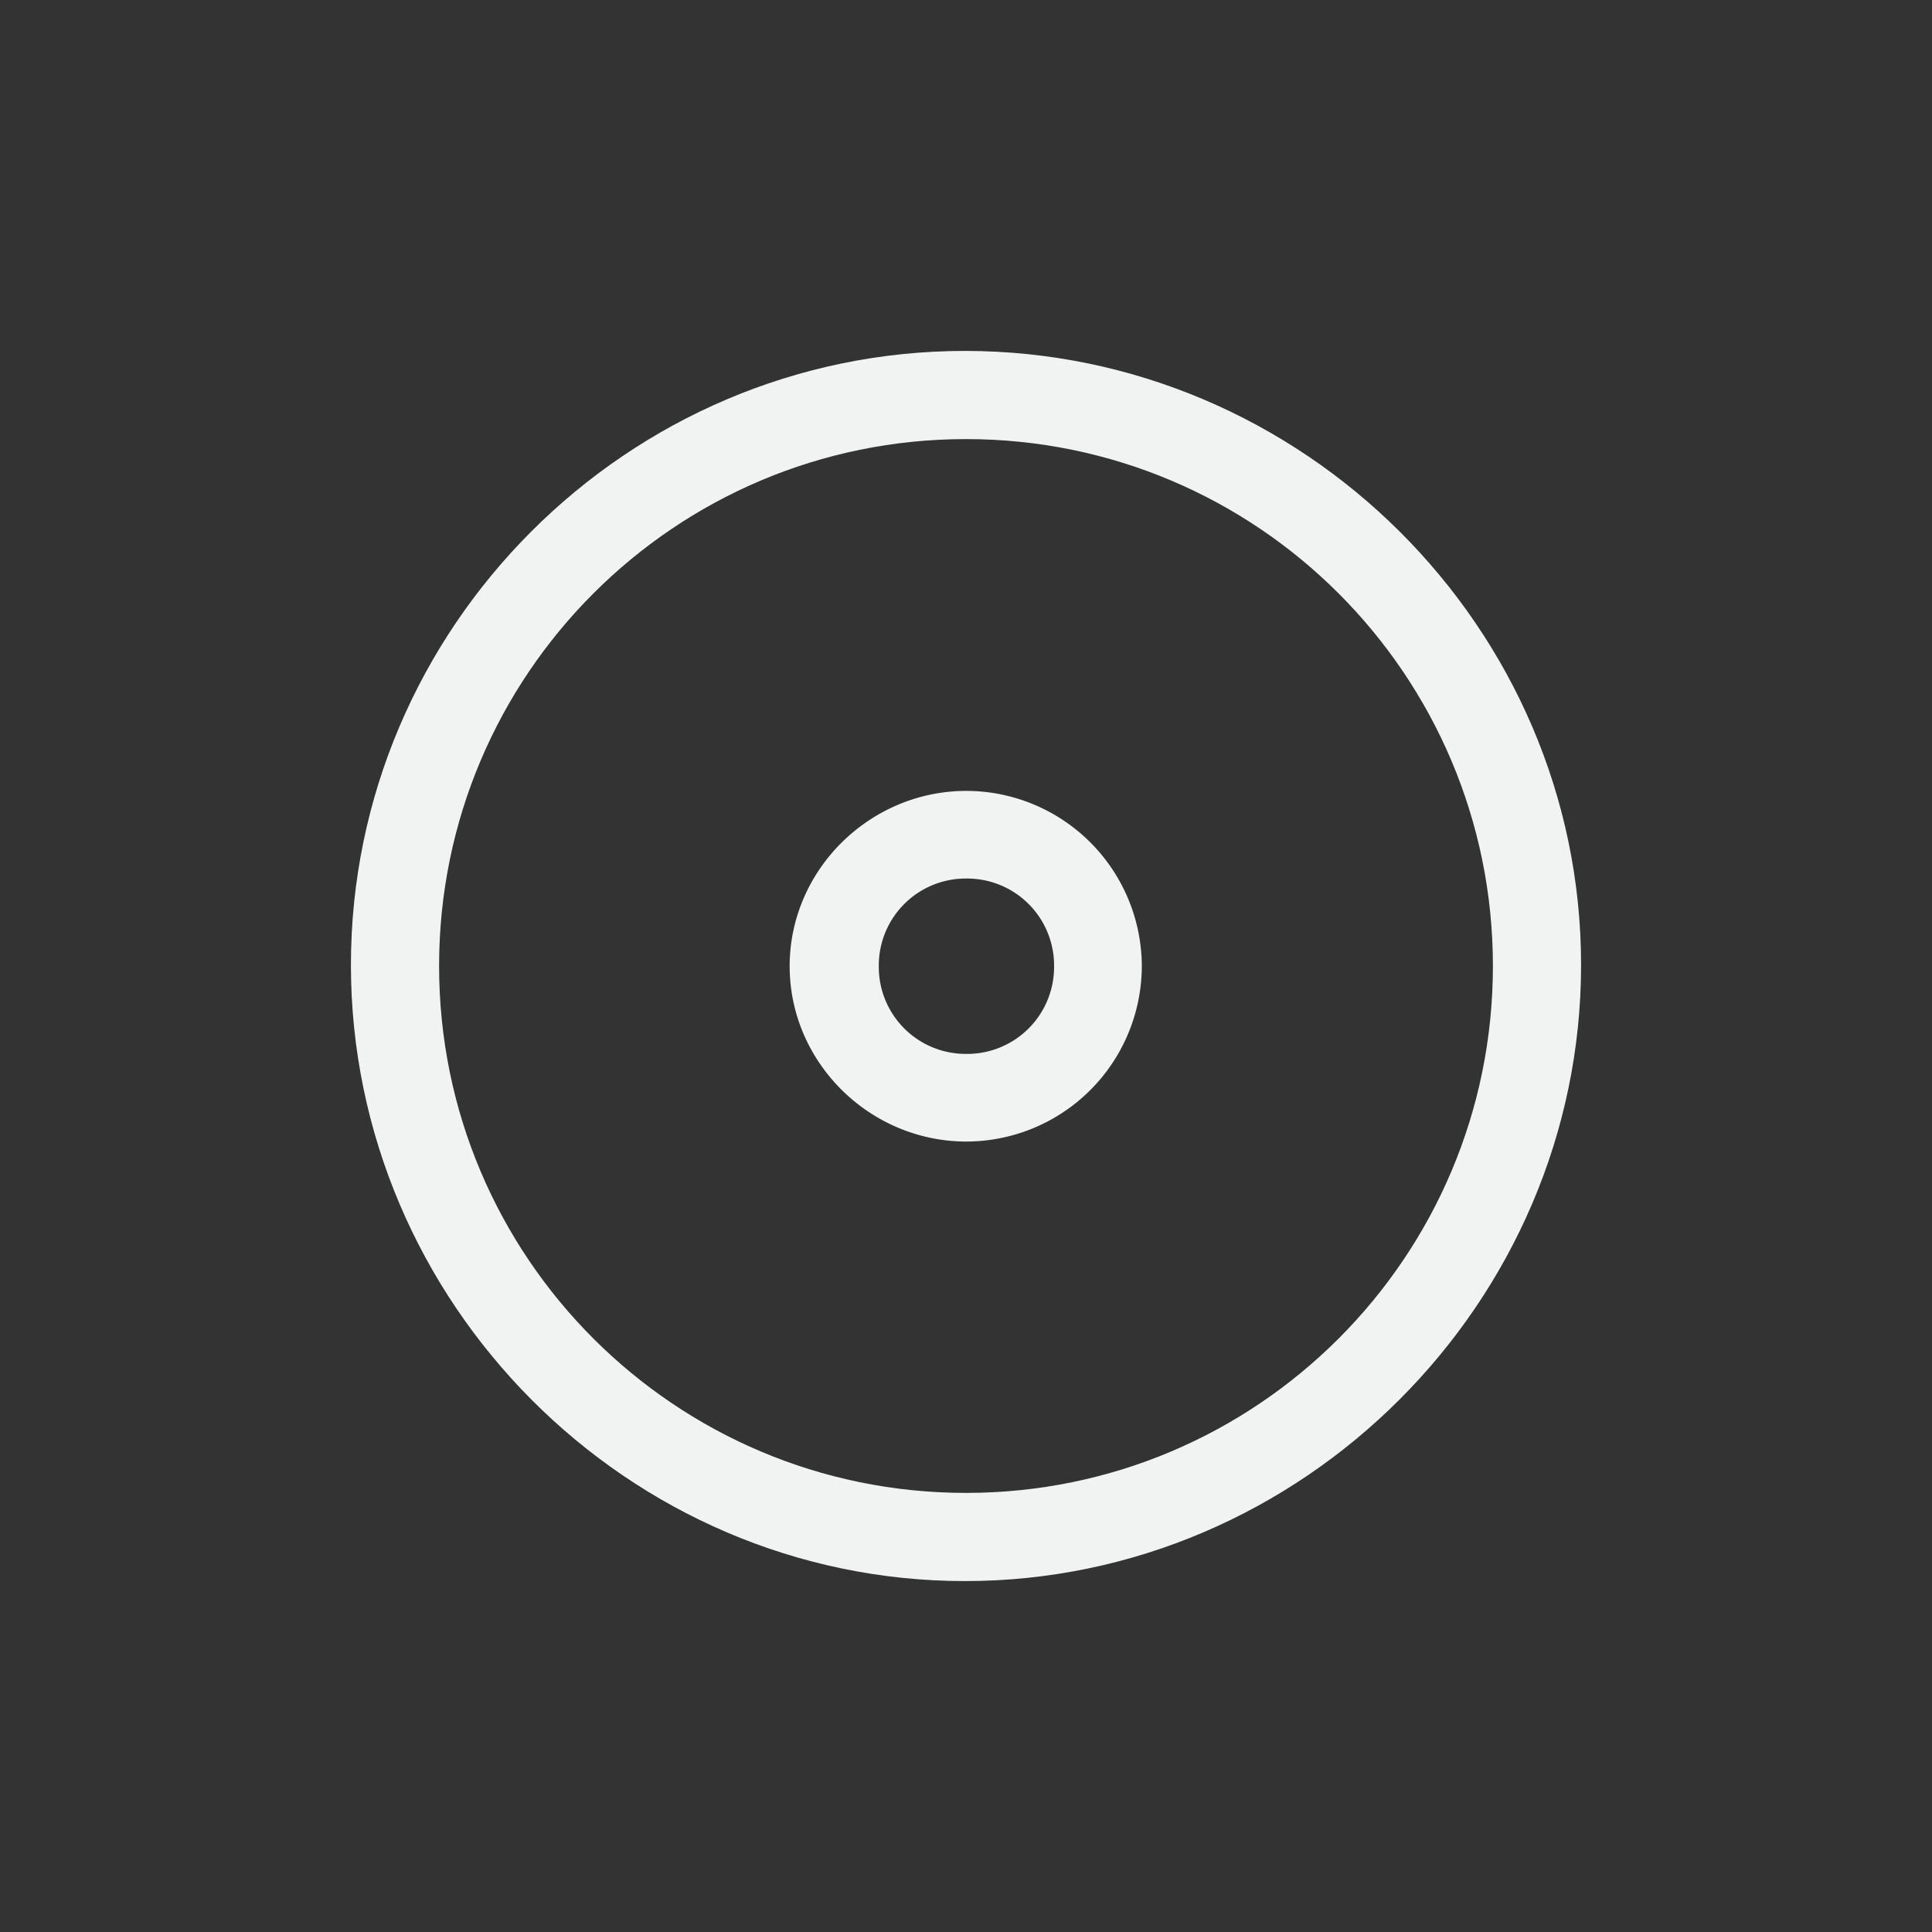 <?xml version="1.0" encoding="UTF-8" standalone="no"?>
<svg id="svg6" xmlns="http://www.w3.org/2000/svg" version="1.1" viewBox="-3 -3 22 22"><rect x="-3" y="-3" width="22" height="22" fill="#333333" stroke="none"/><path id="path2" style="fill:#f1f2f2;text-decoration-line:none;text-transform:none;text-indent:0" d="m7.988 0.996c-3.842 0-6.992 3.149-6.992 6.992 0 3.842 3.149 7.016 6.992 7.016 3.842 0 7.016-3.174 7.016-7.016s-3.174-6.992-7.016-6.992zm0.012 1.004c3.314 0 6 2.686 6 6s-2.686 6-6 6-6-2.686-6-6c0-3.314 2.686-6 6-6z"/><path id="path4" style="text-decoration-line:none;text-transform:none;text-indent:0" font-family="Sans" d="m8.005 6.006c-1.099 0-2.013 0.898-2.013 1.996 0 1.099 0.914 1.997 2.013 1.997a2.002 2.002 0 0 0 1.997 -1.997 2.002 2.002 0 0 0 -1.997 -1.996zm0 0.998a0.99 0.99 0 0 1 0.998 0.998 0.99 0.99 0 0 1 -0.998 0.999 0.99 0.99 0 0 1 -0.998 -0.999 0.99 0.99 0 0 1 0.998 -0.998z" color="#f1f2f2" overflow="visible" font-weight="400" fill="#f1f2f2"/></svg>
